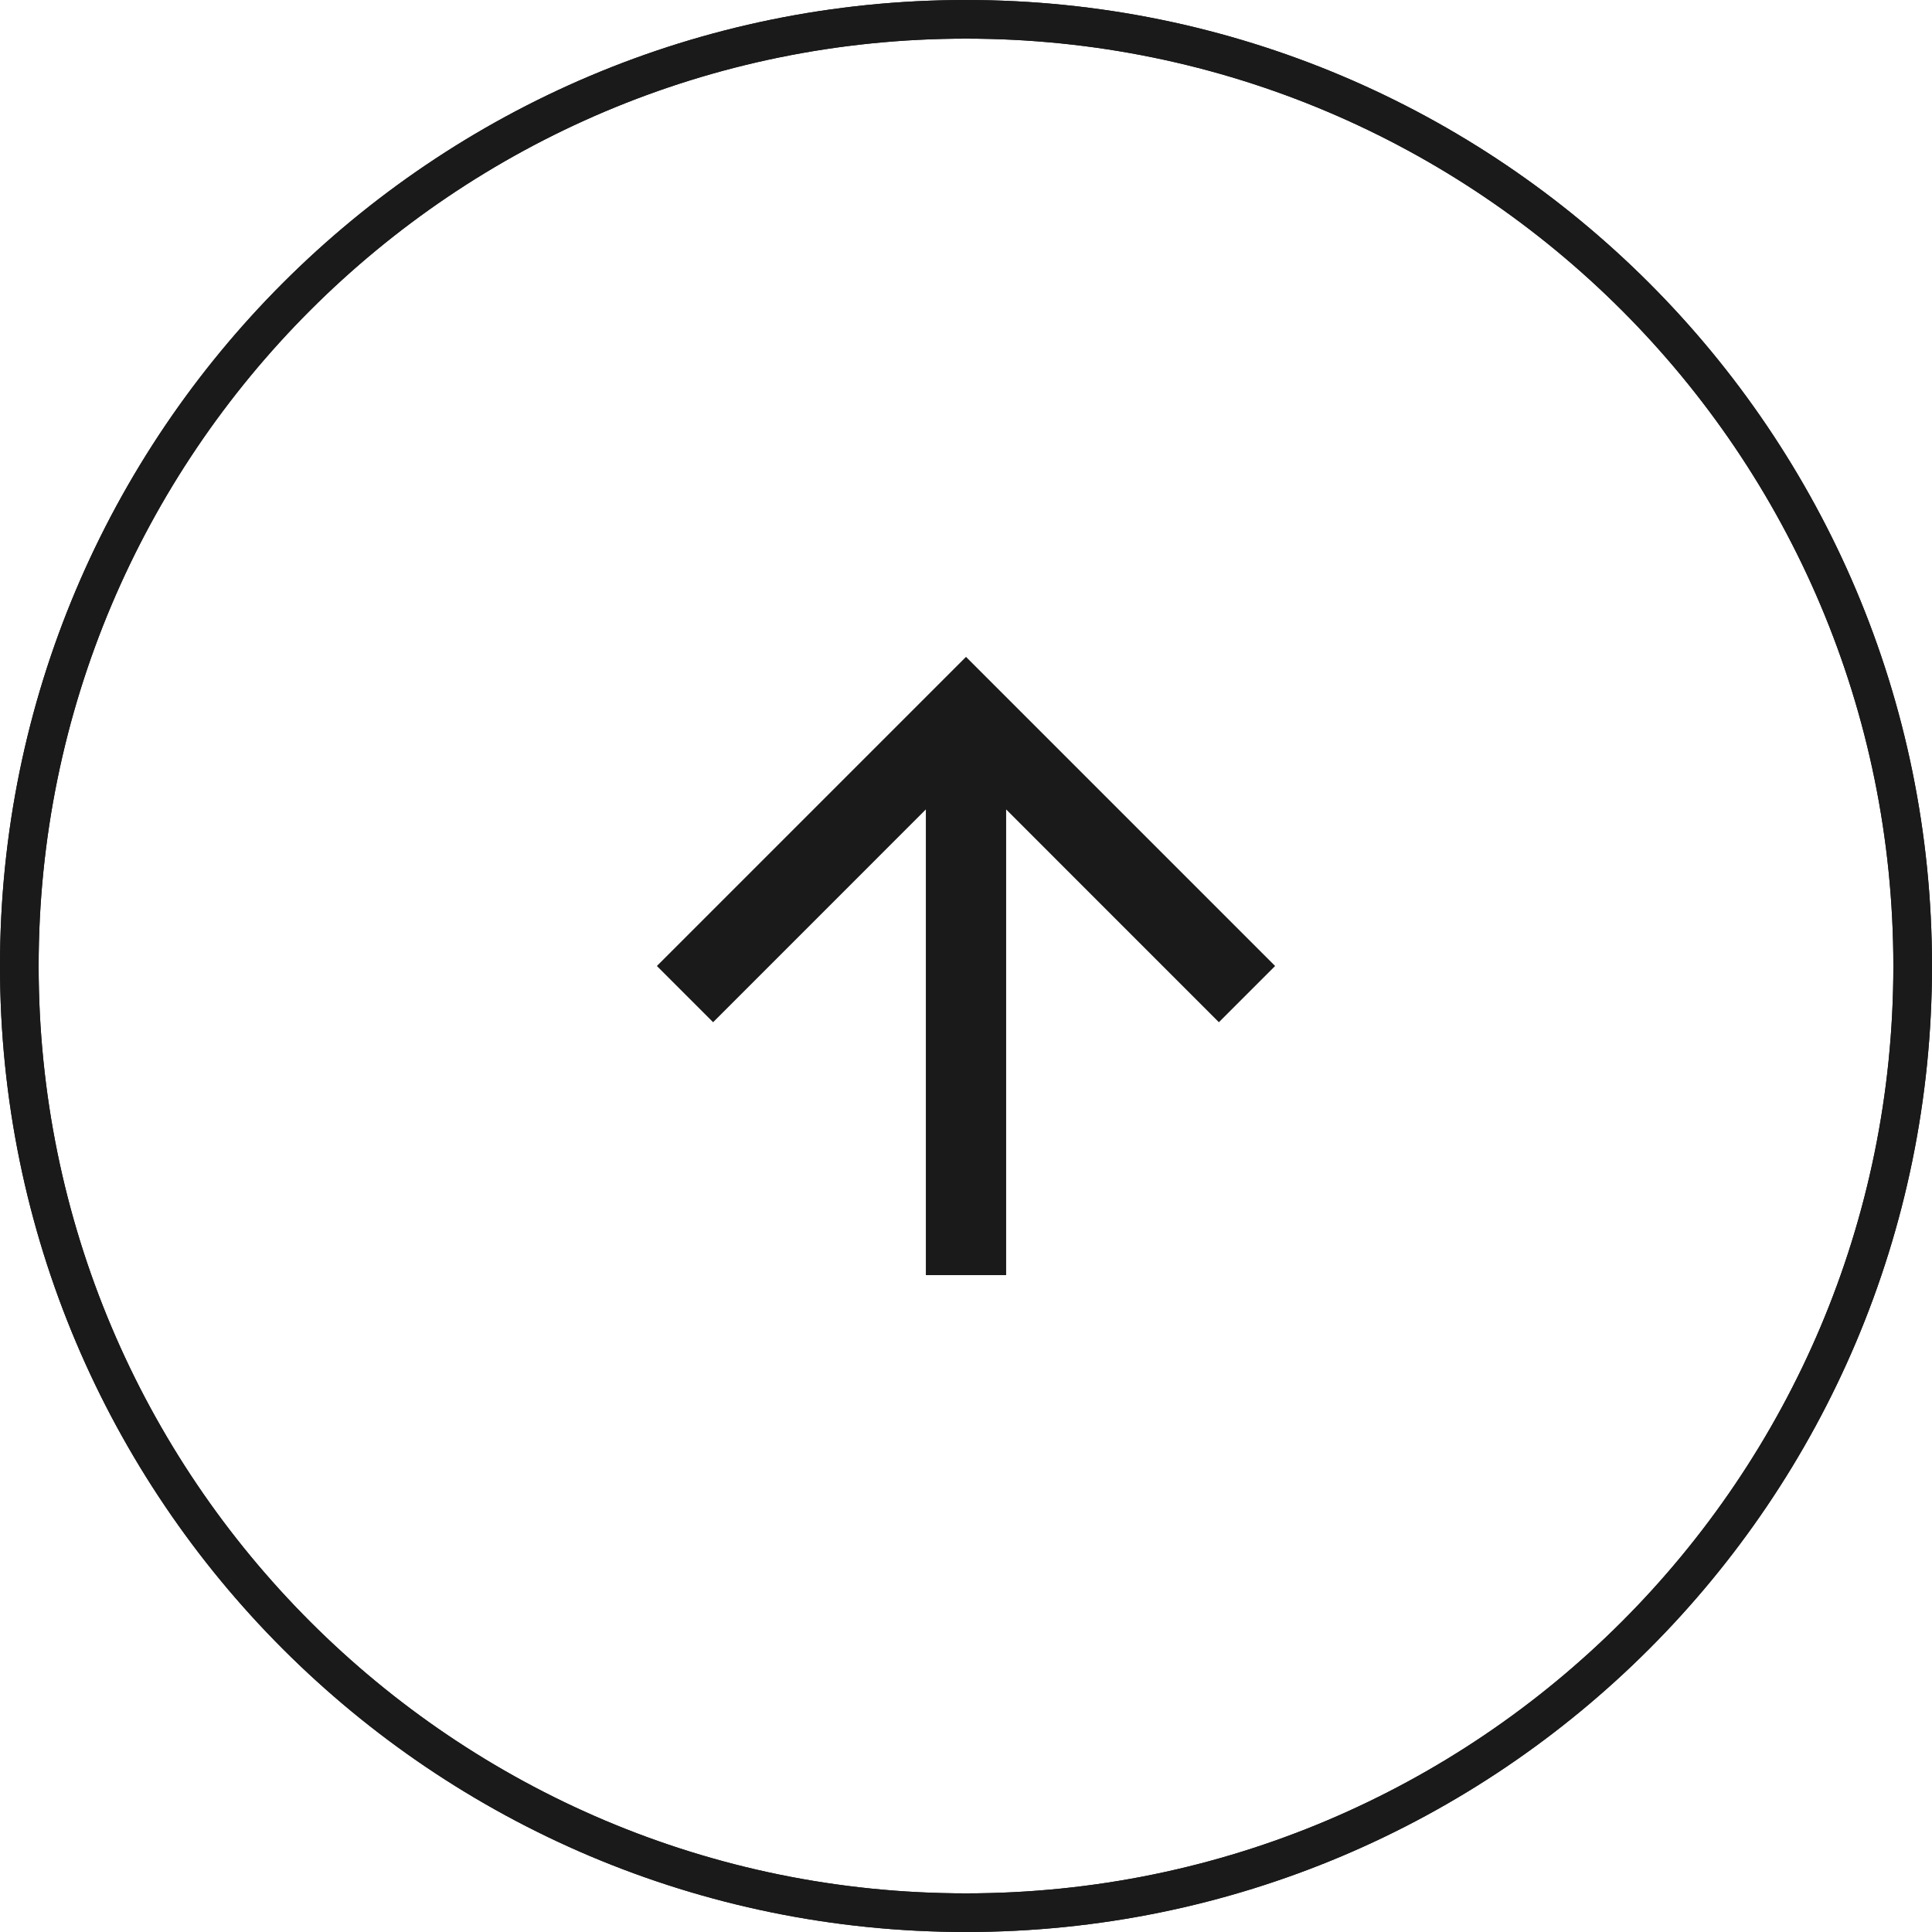 <svg width="50" height="50" viewBox="0 0 50 50" fill="none" xmlns="http://www.w3.org/2000/svg">
<path d="M49.5 25C49.5 38.531 38.531 49.5 25 49.5C11.469 49.5 0.5 38.531 0.5 25C0.5 11.469 11.469 0.5 25 0.5C38.531 0.5 49.5 11.469 49.5 25Z" stroke="#1A1A1A"/>
<path d="M25 49.5C38.531 49.5 49.5 38.531 49.5 25C49.5 11.469 38.531 0.5 25 0.5C11.469 0.5 0.5 11.469 0.5 25C0.5 38.531 11.469 49.5 25 49.5Z" stroke="#1A1A1A"/>
<path d="M25.539 20.949V32.5H24.461V20.948V19.741L23.607 20.595L18.455 25.748L17.707 25L25 17.707L32.293 25L31.545 25.748L26.393 20.595L25.539 19.742V20.949Z" fill="#1A1A1A" stroke="#1A1A1A"/>
</svg>

